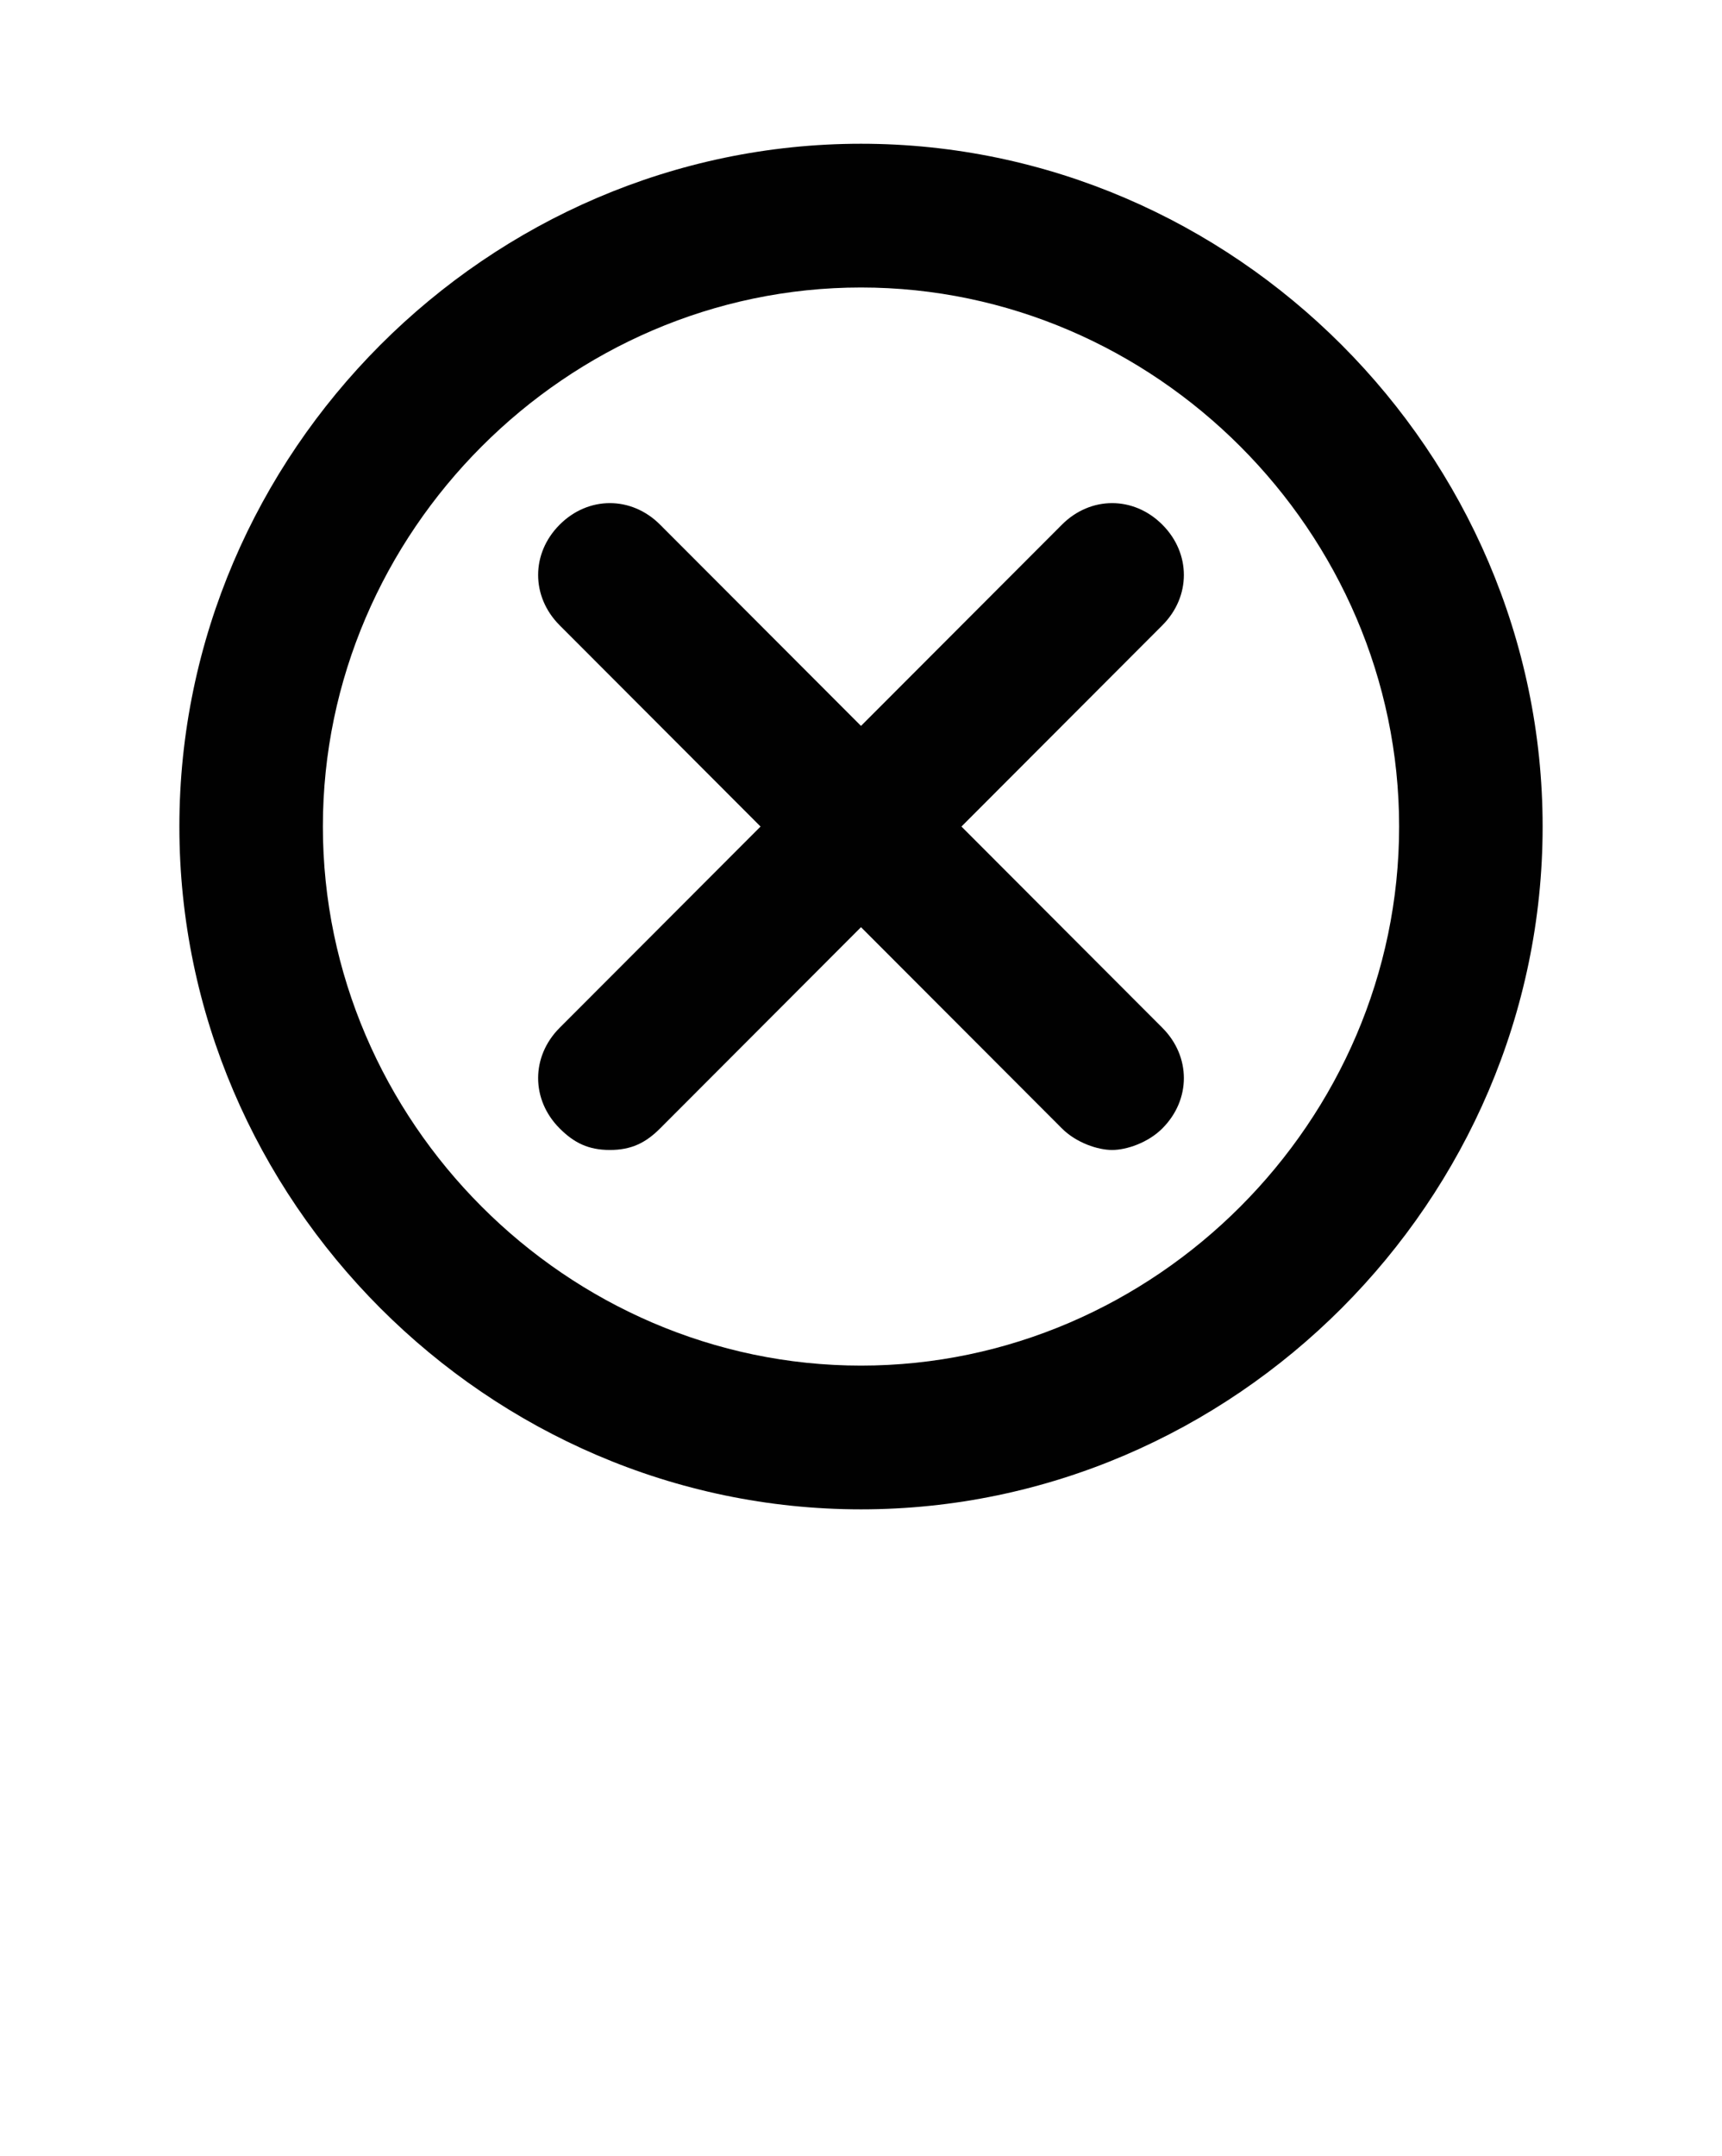<svg width="290" height="363" viewBox="0 0 290 363" fill="none" xmlns="http://www.w3.org/2000/svg">
<path d="M145 24.2C82.167 24.2 30.208 76.23 30.208 139.15C30.208 202.07 82.167 254.1 145 254.1C207.833 254.1 259.792 202.07 259.792 139.15C259.792 76.23 207.833 24.2 145 24.2ZM145 229.9C95.458 229.9 54.375 188.76 54.375 139.15C54.375 89.54 95.458 48.4 145 48.4C194.542 48.4 235.625 89.54 235.625 139.15C235.625 188.76 194.542 229.9 145 229.9Z" fill="#010101"/>
<path d="M195.75 88.33C190.917 83.49 183.667 83.49 178.833 88.33L145 122.21L111.167 88.33C106.333 83.49 99.083 83.49 94.25 88.33C89.417 93.17 89.417 100.43 94.25 105.27L128.083 139.15L94.25 173.03C89.417 177.87 89.417 185.13 94.25 189.97C96.667 192.39 99.083 193.6 102.708 193.6C106.333 193.6 108.75 192.39 111.167 189.97L145 156.09L178.833 189.97C181.25 192.39 184.875 193.6 187.292 193.6C189.708 193.6 193.333 192.39 195.75 189.97C200.583 185.13 200.583 177.87 195.75 173.03L161.917 139.15L195.75 105.27C200.583 100.43 200.583 93.17 195.75 88.33Z" fill="#010101"/>
</svg>
